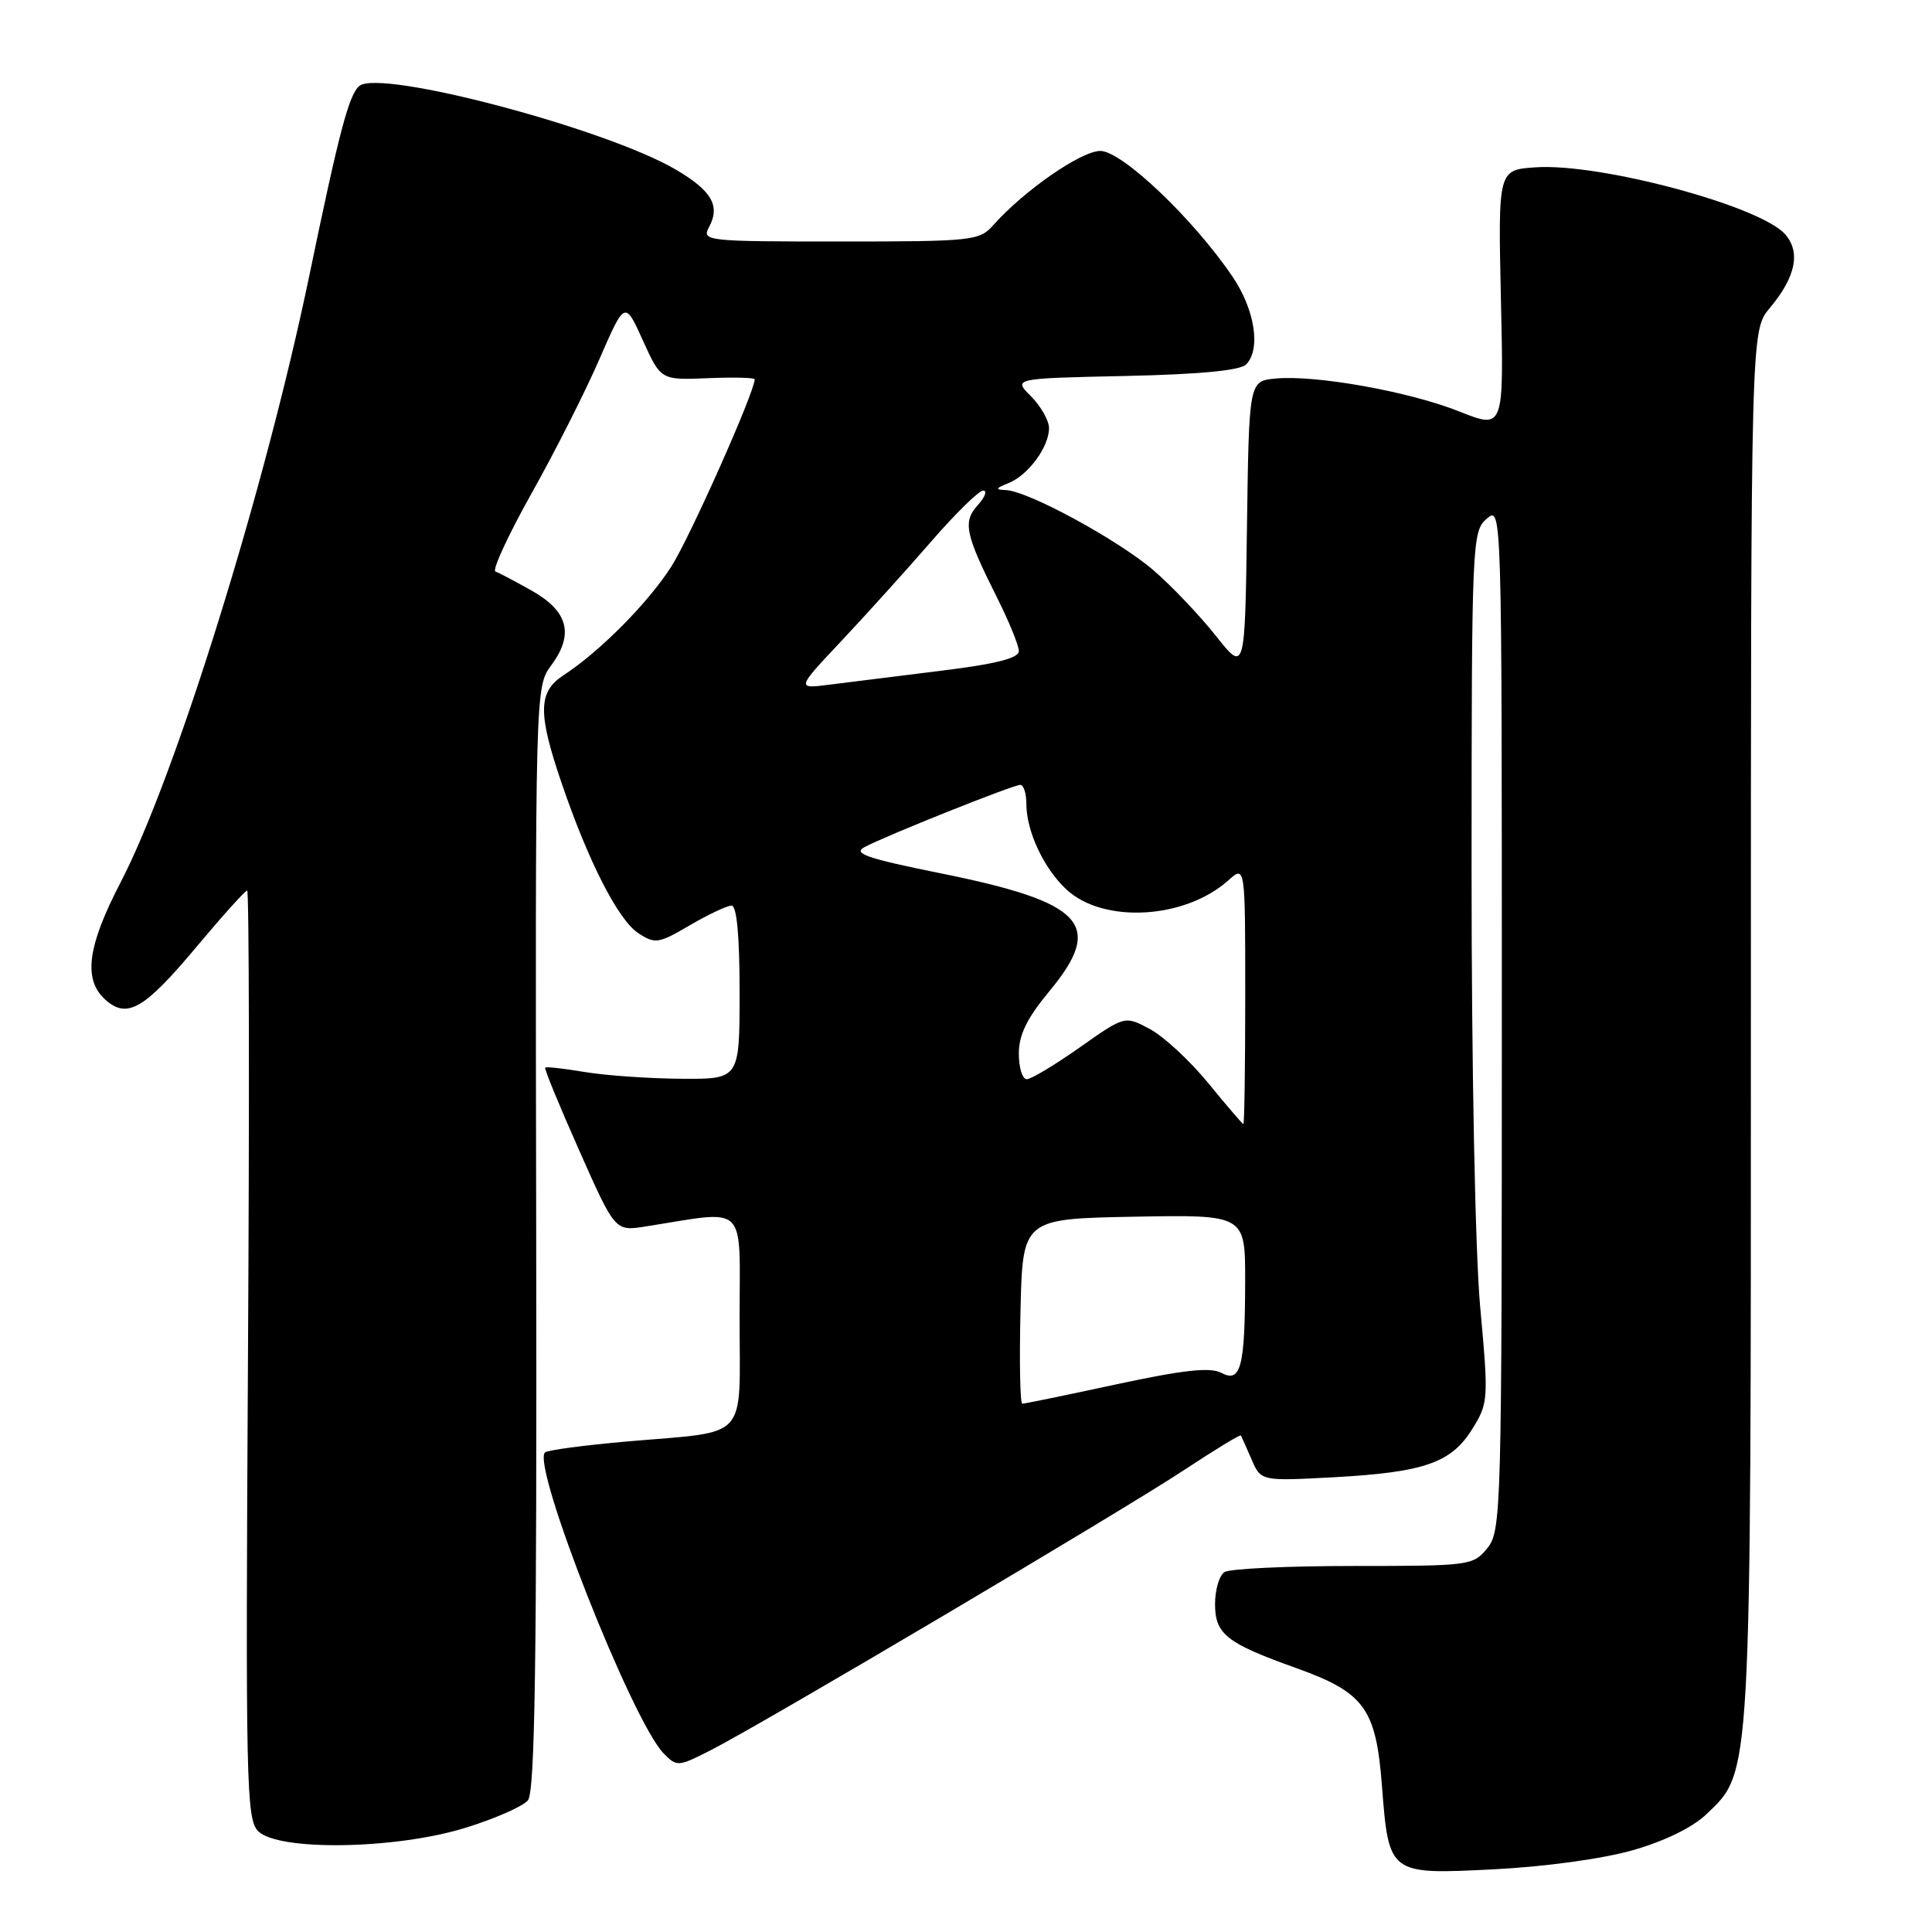 <?xml version="1.0" encoding="UTF-8" standalone="no"?>
<!DOCTYPE svg PUBLIC "-//W3C//DTD SVG 1.1//EN" "http://www.w3.org/Graphics/SVG/1.1/DTD/svg11.dtd" >
<svg xmlns="http://www.w3.org/2000/svg" xmlns:xlink="http://www.w3.org/1999/xlink" version="1.1" viewBox="0 0 256 256">
 <g >
 <path fill="currentColor"
d=" M 216.33 245.17 C 220.54 243.97 224.28 242.15 226.10 240.40 C 232.11 234.65 232.00 236.54 232.00 135.71 C 232.00 43.79 232.00 43.79 234.50 40.82 C 237.96 36.70 238.64 33.37 236.50 31.00 C 233.10 27.25 212.01 21.60 203.50 22.17 C 198.50 22.50 198.50 22.50 198.88 39.69 C 199.27 56.87 199.27 56.87 193.38 54.53 C 186.76 51.88 174.28 49.65 169.00 50.16 C 165.50 50.50 165.50 50.50 165.23 69.81 C 164.96 89.12 164.96 89.12 161.10 84.24 C 158.97 81.56 155.27 77.66 152.87 75.59 C 148.20 71.56 136.21 65.04 133.27 64.94 C 131.83 64.88 131.89 64.71 133.64 64.01 C 136.25 62.96 139.00 59.22 139.00 56.73 C 139.00 55.73 137.93 53.84 136.62 52.52 C 134.23 50.14 134.23 50.14 149.07 49.82 C 158.91 49.61 164.31 49.09 165.11 48.30 C 167.10 46.30 166.29 41.04 163.31 36.65 C 158.12 28.99 148.66 20.00 145.80 20.00 C 143.26 20.00 135.67 25.26 131.60 29.85 C 129.78 31.90 128.85 32.00 111.31 32.00 C 93.47 32.00 92.96 31.94 93.96 30.07 C 95.47 27.26 94.30 25.26 89.53 22.46 C 80.24 17.02 50.43 9.14 47.63 11.38 C 46.25 12.49 44.96 17.35 40.99 36.50 C 35.11 64.83 23.26 102.92 15.97 116.94 C 11.58 125.38 11.00 129.78 13.93 132.44 C 16.83 135.06 19.09 133.76 26.03 125.47 C 29.47 121.36 32.49 118.00 32.75 118.00 C 33.01 118.00 33.06 145.66 32.86 179.46 C 32.53 236.43 32.63 241.05 34.21 242.64 C 36.87 245.30 52.38 245.06 61.62 242.21 C 65.53 241.01 69.28 239.36 69.95 238.56 C 70.89 237.43 71.14 220.12 71.05 164.06 C 70.92 91.04 70.92 91.03 73.05 88.15 C 76.08 84.05 75.29 81.00 70.50 78.29 C 68.30 77.05 66.12 75.90 65.65 75.73 C 65.18 75.57 67.33 70.92 70.42 65.40 C 73.52 59.88 77.57 51.87 79.42 47.60 C 82.80 39.84 82.80 39.84 85.18 45.10 C 87.57 50.37 87.57 50.37 93.79 50.11 C 97.20 49.97 100.00 50.04 100.00 50.26 C 100.00 51.94 91.39 71.27 88.95 75.08 C 85.84 79.92 79.50 86.32 74.66 89.48 C 71.31 91.68 71.25 94.44 74.36 103.60 C 77.93 114.10 81.90 121.89 84.57 123.64 C 86.81 125.11 87.25 125.04 91.41 122.60 C 93.86 121.17 96.34 120.00 96.93 120.00 C 97.63 120.00 98.00 123.99 98.00 131.50 C 98.00 143.00 98.00 143.00 90.25 142.94 C 85.99 142.91 80.25 142.51 77.50 142.05 C 74.75 141.59 72.38 141.32 72.24 141.46 C 72.09 141.59 74.12 146.52 76.74 152.42 C 81.50 163.15 81.50 163.15 85.50 162.52 C 99.26 160.36 98.00 159.13 98.00 174.75 C 98.00 191.15 99.44 189.58 83.13 191.00 C 77.43 191.50 72.51 192.15 72.21 192.46 C 70.43 194.24 83.77 228.07 87.94 232.34 C 89.68 234.12 89.86 234.11 94.12 231.94 C 100.97 228.46 148.66 200.23 156.88 194.80 C 160.94 192.12 164.33 190.05 164.43 190.21 C 164.52 190.37 165.15 191.80 165.84 193.38 C 167.08 196.26 167.08 196.26 176.79 195.74 C 188.76 195.08 192.32 193.83 195.11 189.31 C 197.22 185.91 197.25 185.42 196.13 173.15 C 195.47 165.86 194.99 141.43 194.99 115.47 C 195.00 71.69 195.06 70.40 197.00 68.73 C 199.00 67.02 199.00 67.12 199.00 134.90 C 199.00 200.32 198.93 202.86 197.08 205.14 C 195.21 207.44 194.76 207.50 179.33 207.50 C 170.62 207.50 162.94 207.86 162.25 208.31 C 161.56 208.75 161.00 210.66 161.00 212.54 C 161.00 216.53 162.50 217.72 171.68 221.00 C 180.79 224.26 182.32 226.35 183.11 236.57 C 184.03 248.41 184.01 248.40 197.99 247.69 C 204.65 247.36 212.37 246.30 216.33 245.17 Z  M 135.22 173.75 C 135.50 161.50 135.50 161.50 150.25 161.22 C 165.00 160.95 165.00 160.95 164.99 169.72 C 164.97 181.16 164.42 183.29 161.83 181.91 C 160.38 181.13 156.83 181.52 147.93 183.43 C 141.36 184.85 135.75 186.00 135.46 186.00 C 135.17 186.00 135.06 180.49 135.22 173.75 Z  M 160.12 143.54 C 157.70 140.58 154.23 137.36 152.39 136.37 C 149.05 134.57 149.05 134.57 143.07 138.79 C 139.79 141.10 136.63 143.00 136.05 143.00 C 135.47 143.00 135.00 141.47 135.00 139.61 C 135.00 137.12 136.07 134.93 139.03 131.36 C 146.40 122.48 143.70 119.56 124.55 115.70 C 114.86 113.74 112.97 113.09 114.55 112.25 C 117.38 110.73 134.25 104.00 135.19 104.00 C 135.64 104.00 136.00 105.14 136.00 106.53 C 136.00 110.16 138.33 115.12 141.34 117.89 C 146.24 122.41 157.01 121.79 162.75 116.66 C 165.00 114.65 165.00 114.65 165.00 131.83 C 165.00 141.27 164.89 148.98 164.75 148.95 C 164.61 148.92 162.53 146.49 160.12 143.54 Z  M 111.52 84.90 C 114.83 81.38 120.17 75.46 123.39 71.75 C 126.61 68.04 129.71 65.00 130.28 65.00 C 130.85 65.00 130.52 65.87 129.56 66.93 C 127.55 69.16 127.88 70.74 132.13 79.22 C 133.71 82.37 135.00 85.54 135.00 86.27 C 135.00 87.21 131.98 87.98 124.75 88.87 C 119.11 89.57 112.47 90.40 110.00 90.71 C 105.50 91.29 105.50 91.29 111.52 84.90 Z "/>
</g>
</svg>